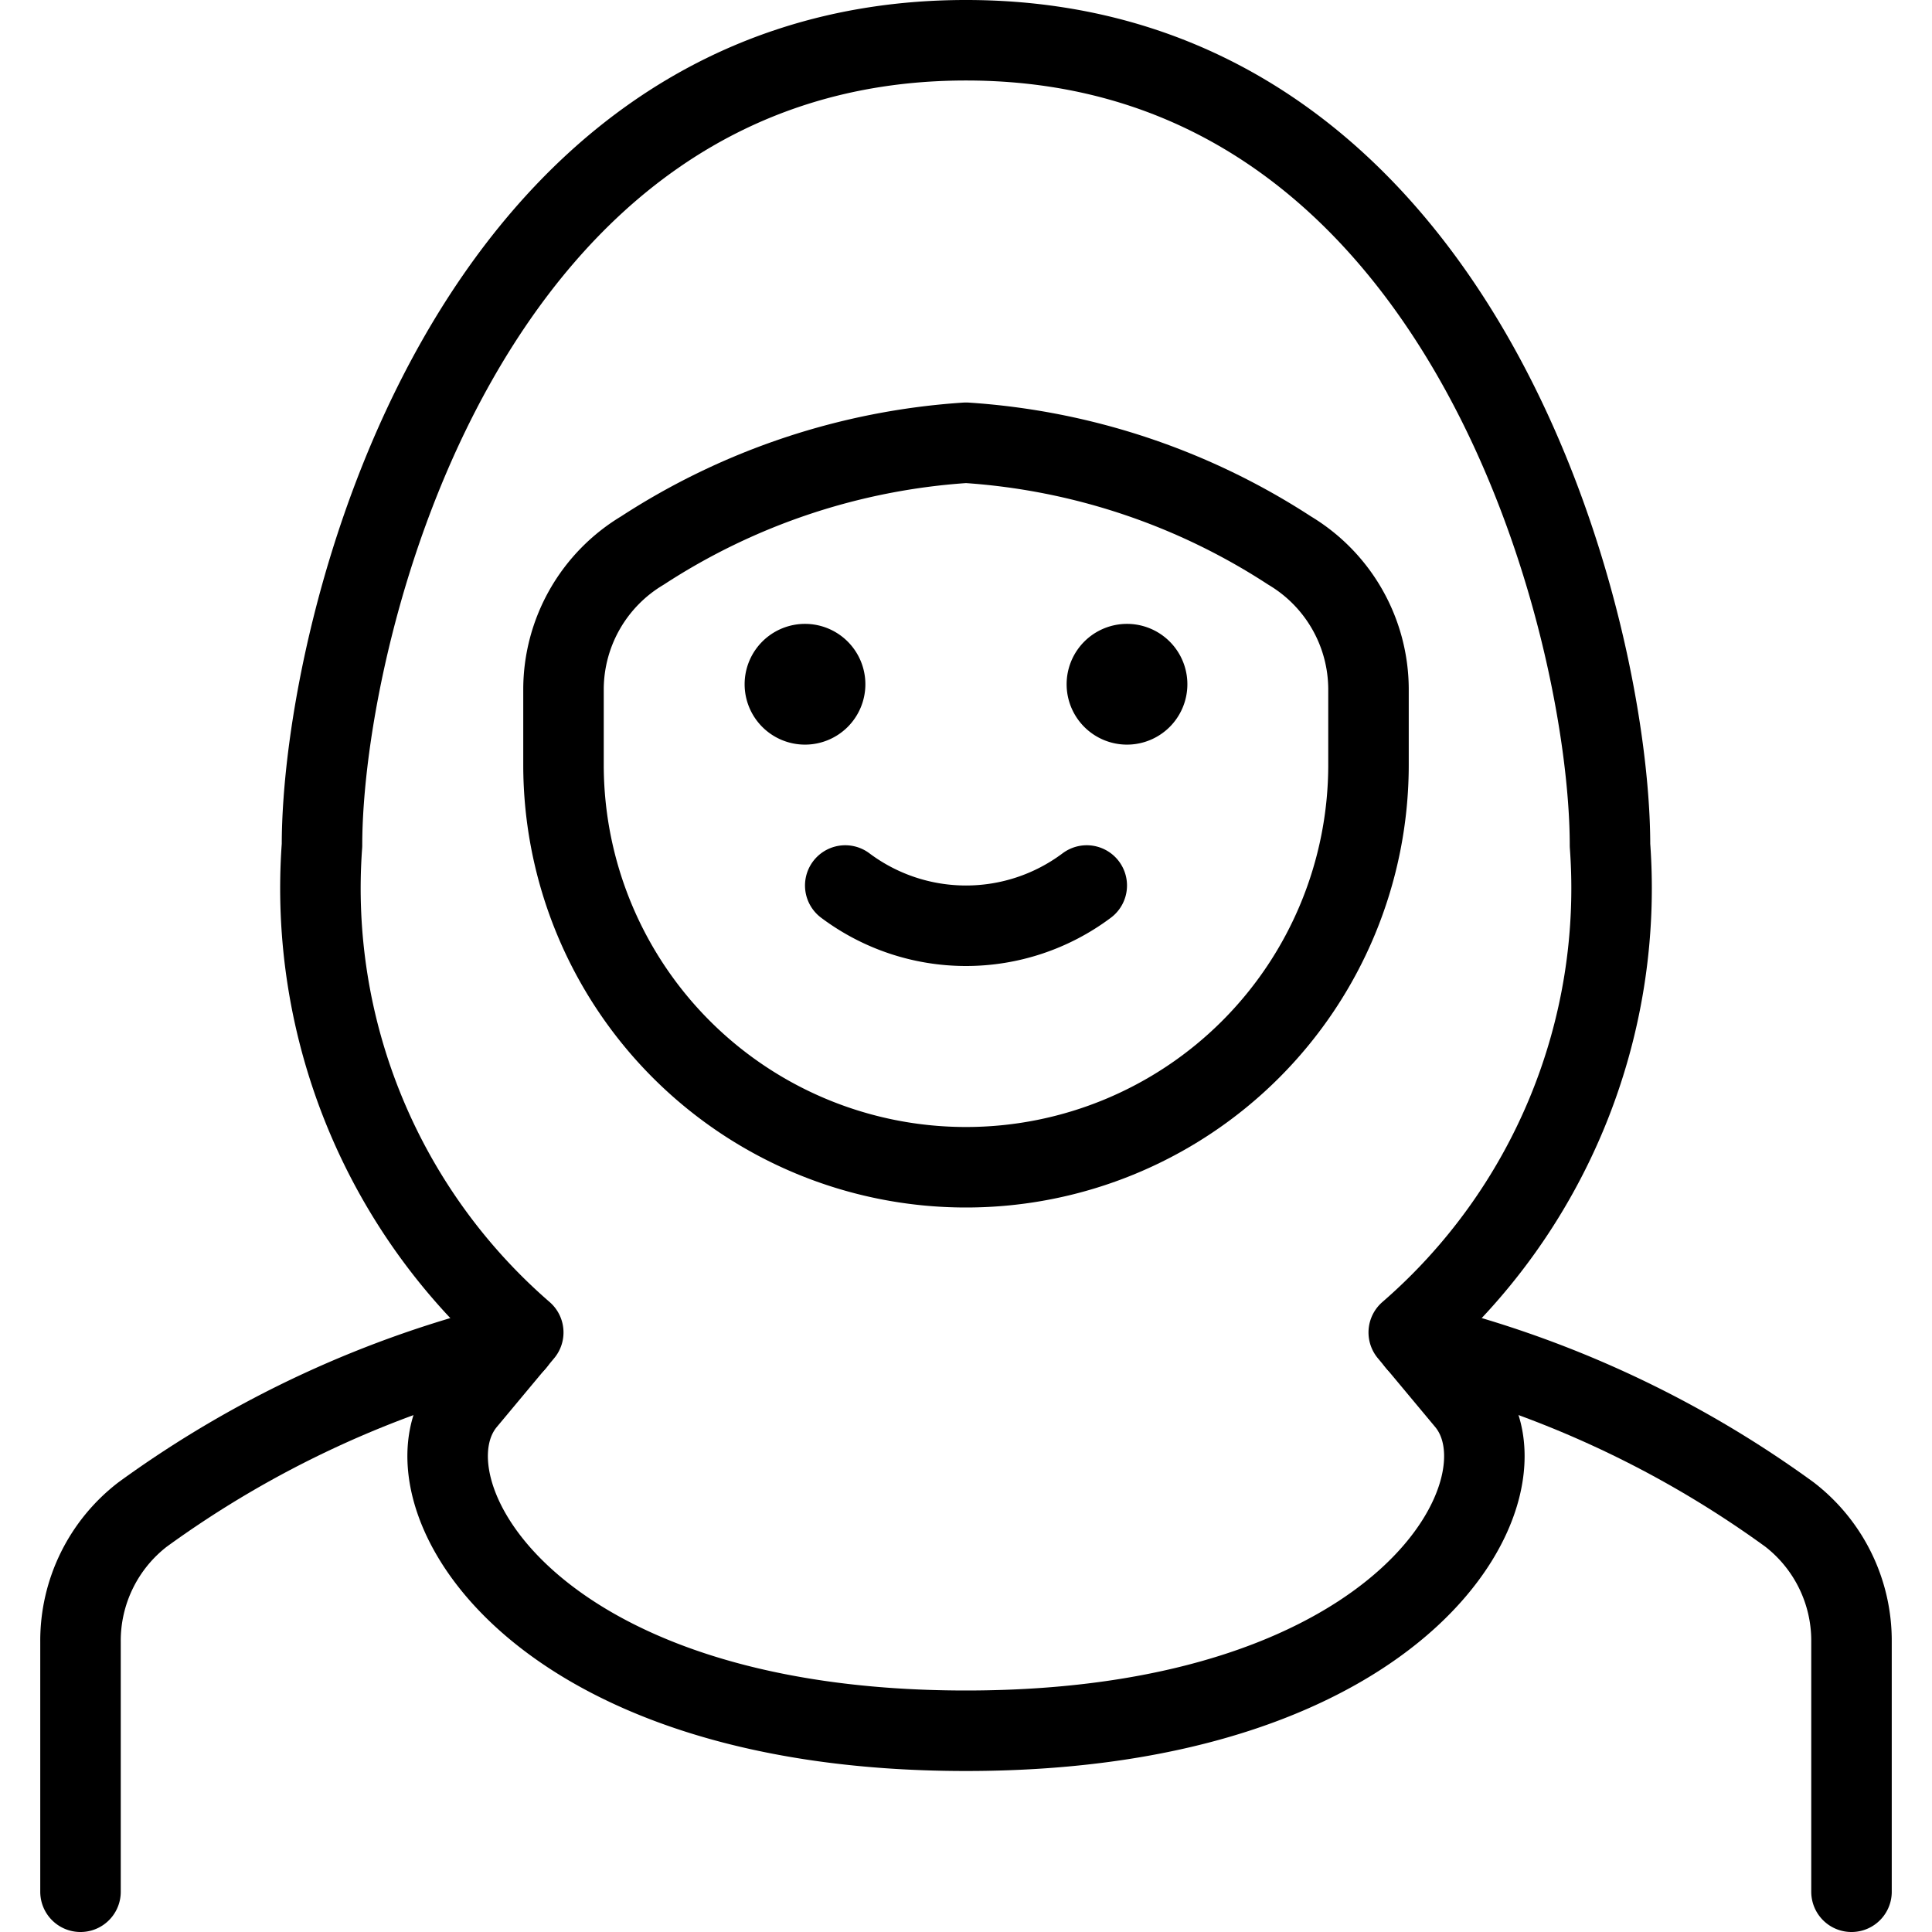 <svg xmlns="http://www.w3.org/2000/svg" viewBox="0 0 24 24"><defs><style>.a{fill:none;stroke:currentColor;stroke-linecap:round;stroke-linejoin:round;}</style></defs><title>religion-woman-muslim</title><path class="a" d="M13.5,11a2.5,2.5,0,0,1-3,0"/><path class="a" d="M14,8.25a.25.25,0,1,1-.25.25A.25.25,0,0,1,14,8.25"/><path class="a" d="M10,8.25a.25.25,0,1,1-.25.25A.25.25,0,0,1,10,8.25"/><path class="a" d="M18.213,17.407l-.713-.855A7.3,7.3,0,0,0,20,10.5c0-2.69-1.785-10-8-10s-8,7.31-8,10a7.3,7.3,0,0,0,2.5,6.052l-.713.855C4.91,18.46,6.5,21.5,12,21.5S19.09,18.46,18.213,17.407Z"/><path class="a" d="M23,23.5V20.394a1.98,1.98,0,0,0-.77-1.58,13.108,13.108,0,0,0-4.629-2.14"/><path class="a" d="M6.4,16.674a13.117,13.117,0,0,0-4.629,2.14A1.98,1.98,0,0,0,1,20.394V23.5"/><path class="a" d="M7,9.5V8.56a2.013,2.013,0,0,1,.98-1.721A8.362,8.362,0,0,1,12,5.5a8.358,8.358,0,0,1,4.02,1.339A2.013,2.013,0,0,1,17,8.56V9.5a5,5,0,0,1-10,0Z"/></svg>